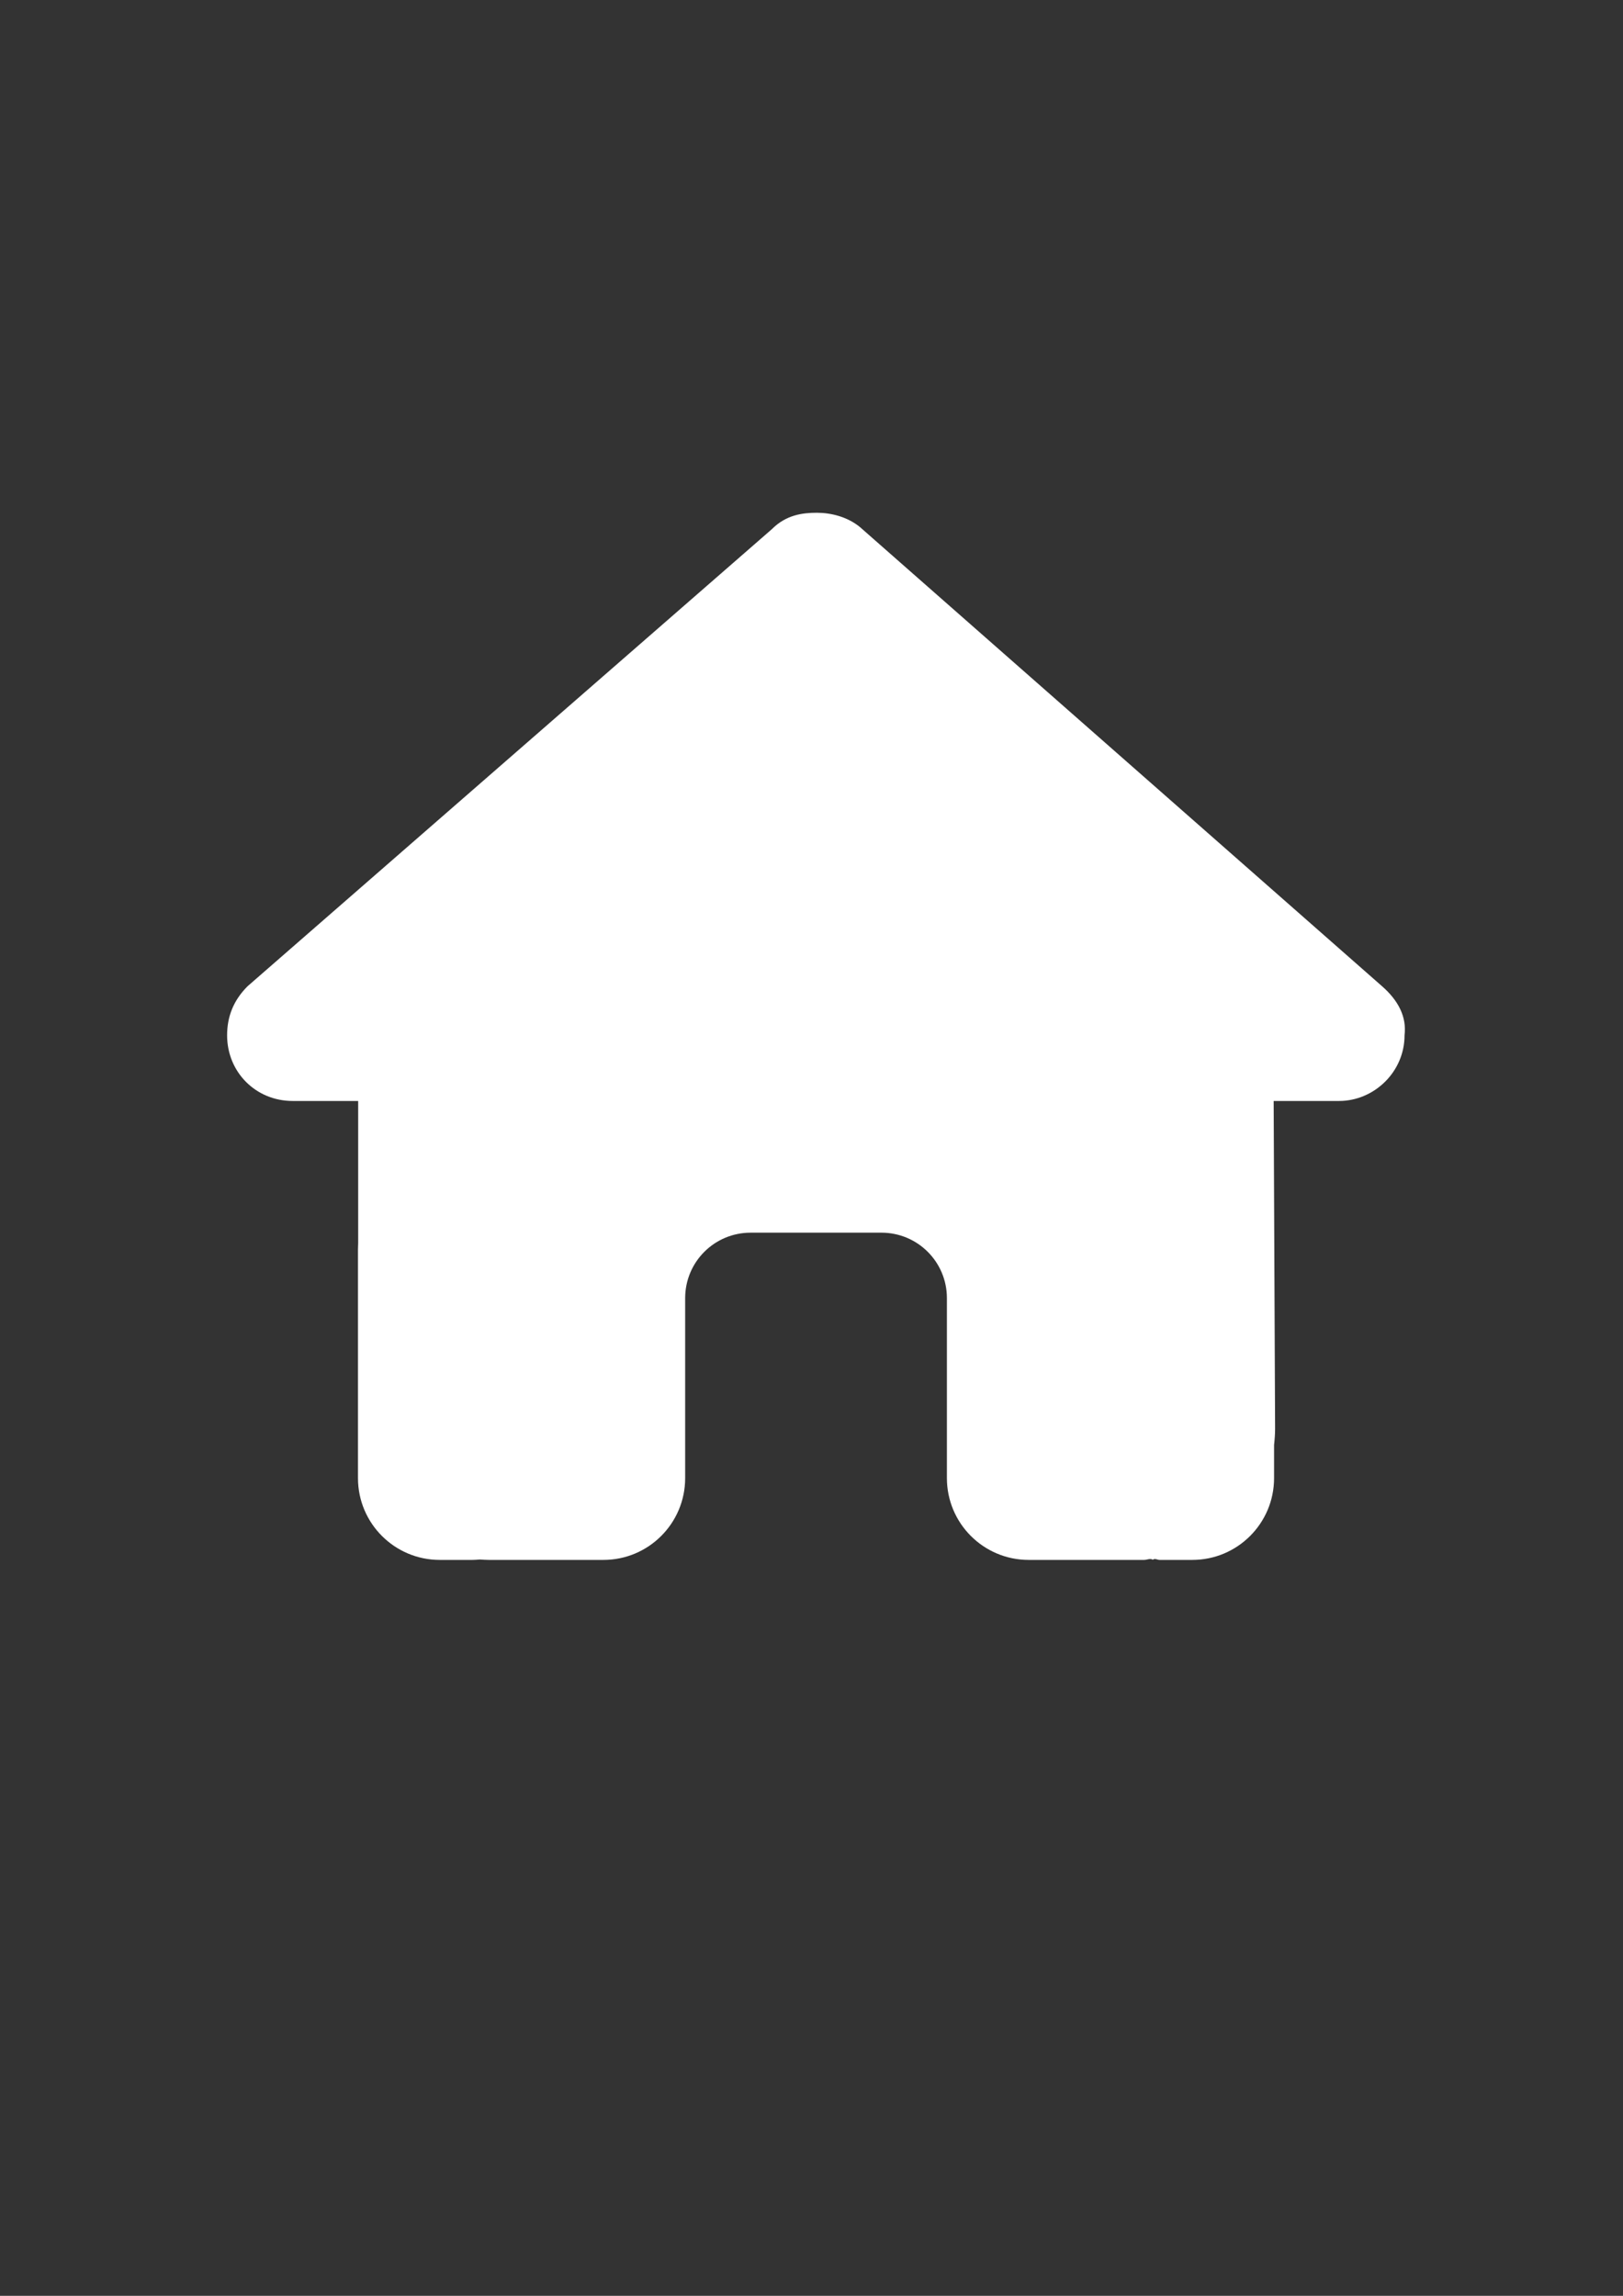 <?xml version="1.0" encoding="UTF-8" standalone="no"?>
<!-- Created with Inkscape (http://www.inkscape.org/) -->

<svg
   width="210mm"
   height="297mm"
   viewBox="0 0 210 297"
   version="1.1"
   id="svg5"
   inkscape:version="1.1.1 (3bf5ae0d25, 2021-09-20)"
   sodipodi:docname="home.svg"
   xmlns:inkscape="http://www.inkscape.org/namespaces/inkscape"
   xmlns:sodipodi="http://sodipodi.sourceforge.net/DTD/sodipodi-0.dtd"
   xmlns="http://www.w3.org/2000/svg"
   xmlns:svg="http://www.w3.org/2000/svg">
  <rect x="0" y="0" width="210" height="297" fill="#333333" stroke="none"/>
  <sodipodi:namedview
     id="namedview7"
     pagecolor="#ffffff"
     bordercolor="#666666"
     borderopacity="1.0"
     inkscape:pageshadow="2"
     inkscape:pageopacity="0.0"
     inkscape:pagecheckerboard="0"
     inkscape:document-units="mm"
     showgrid="false"
     inkscape:zoom="0.69664703"
     inkscape:cx="0"
     inkscape:cy="790.93139"
     inkscape:window-width="2880"
     inkscape:window-height="1526"
     inkscape:window-x="2869"
     inkscape:window-y="-11"
     inkscape:window-maximized="1"
     inkscape:current-layer="layer1" />
  <defs
     id="defs2" />
  <g
     inkscape:label="Calque 1"
     inkscape:groupmode="layer"
     id="layer1">
    <path
       d="m 181.733,133.935 c 0,4.763 -3.969,8.493 -8.467,8.493 h -8.467 l 0.185,42.36 c 0,0.741 -0.053,1.429 -0.132,2.143 v 4.286 c 0,5.847 -4.736,10.583 -10.583,10.583 h -4.233 c -0.291,0 -0.582,-0.238 -0.873,-0.026 -0.37,-0.212 -0.741,0.026 -1.111,0.026 h -14.949 c -5.847,0 -10.583,-4.736 -10.583,-10.583 v -23.283 c 0,-4.683 -3.784,-8.467 -8.467,-8.467 H 97.12 c -4.683,0 -8.467,3.784 -8.467,8.467 v 23.283 c 0,5.847 -4.736,10.583 -10.583,10.583 H 63.279 c -0.397,0 -0.794,-0.026 -1.191,-0.053 -0.318,0.026 -0.635,0.053 -0.953,0.053 h -4.233 c -5.845,0 -10.583,-4.736 -10.583,-10.583 v -29.633 c 0,-0.238 0.008,-0.503 0.024,-0.741 v -18.415 h -8.477 c -4.77,0 -8.48,-3.731 -8.48,-8.493 0,-2.381 0.795,-4.498 2.648,-6.35 L 99.871,68.455 c 1.852,-1.856 3.969,-2.121 5.821,-2.121 1.852,0 3.969,0.53 5.583,1.856 l 67.548,59.395 c 2.117,1.852 3.201,3.969 2.91,6.35 z"
       id="path824"
       style="fill:#ffffff;stroke-width:0.265" />
  </g>
</svg>
